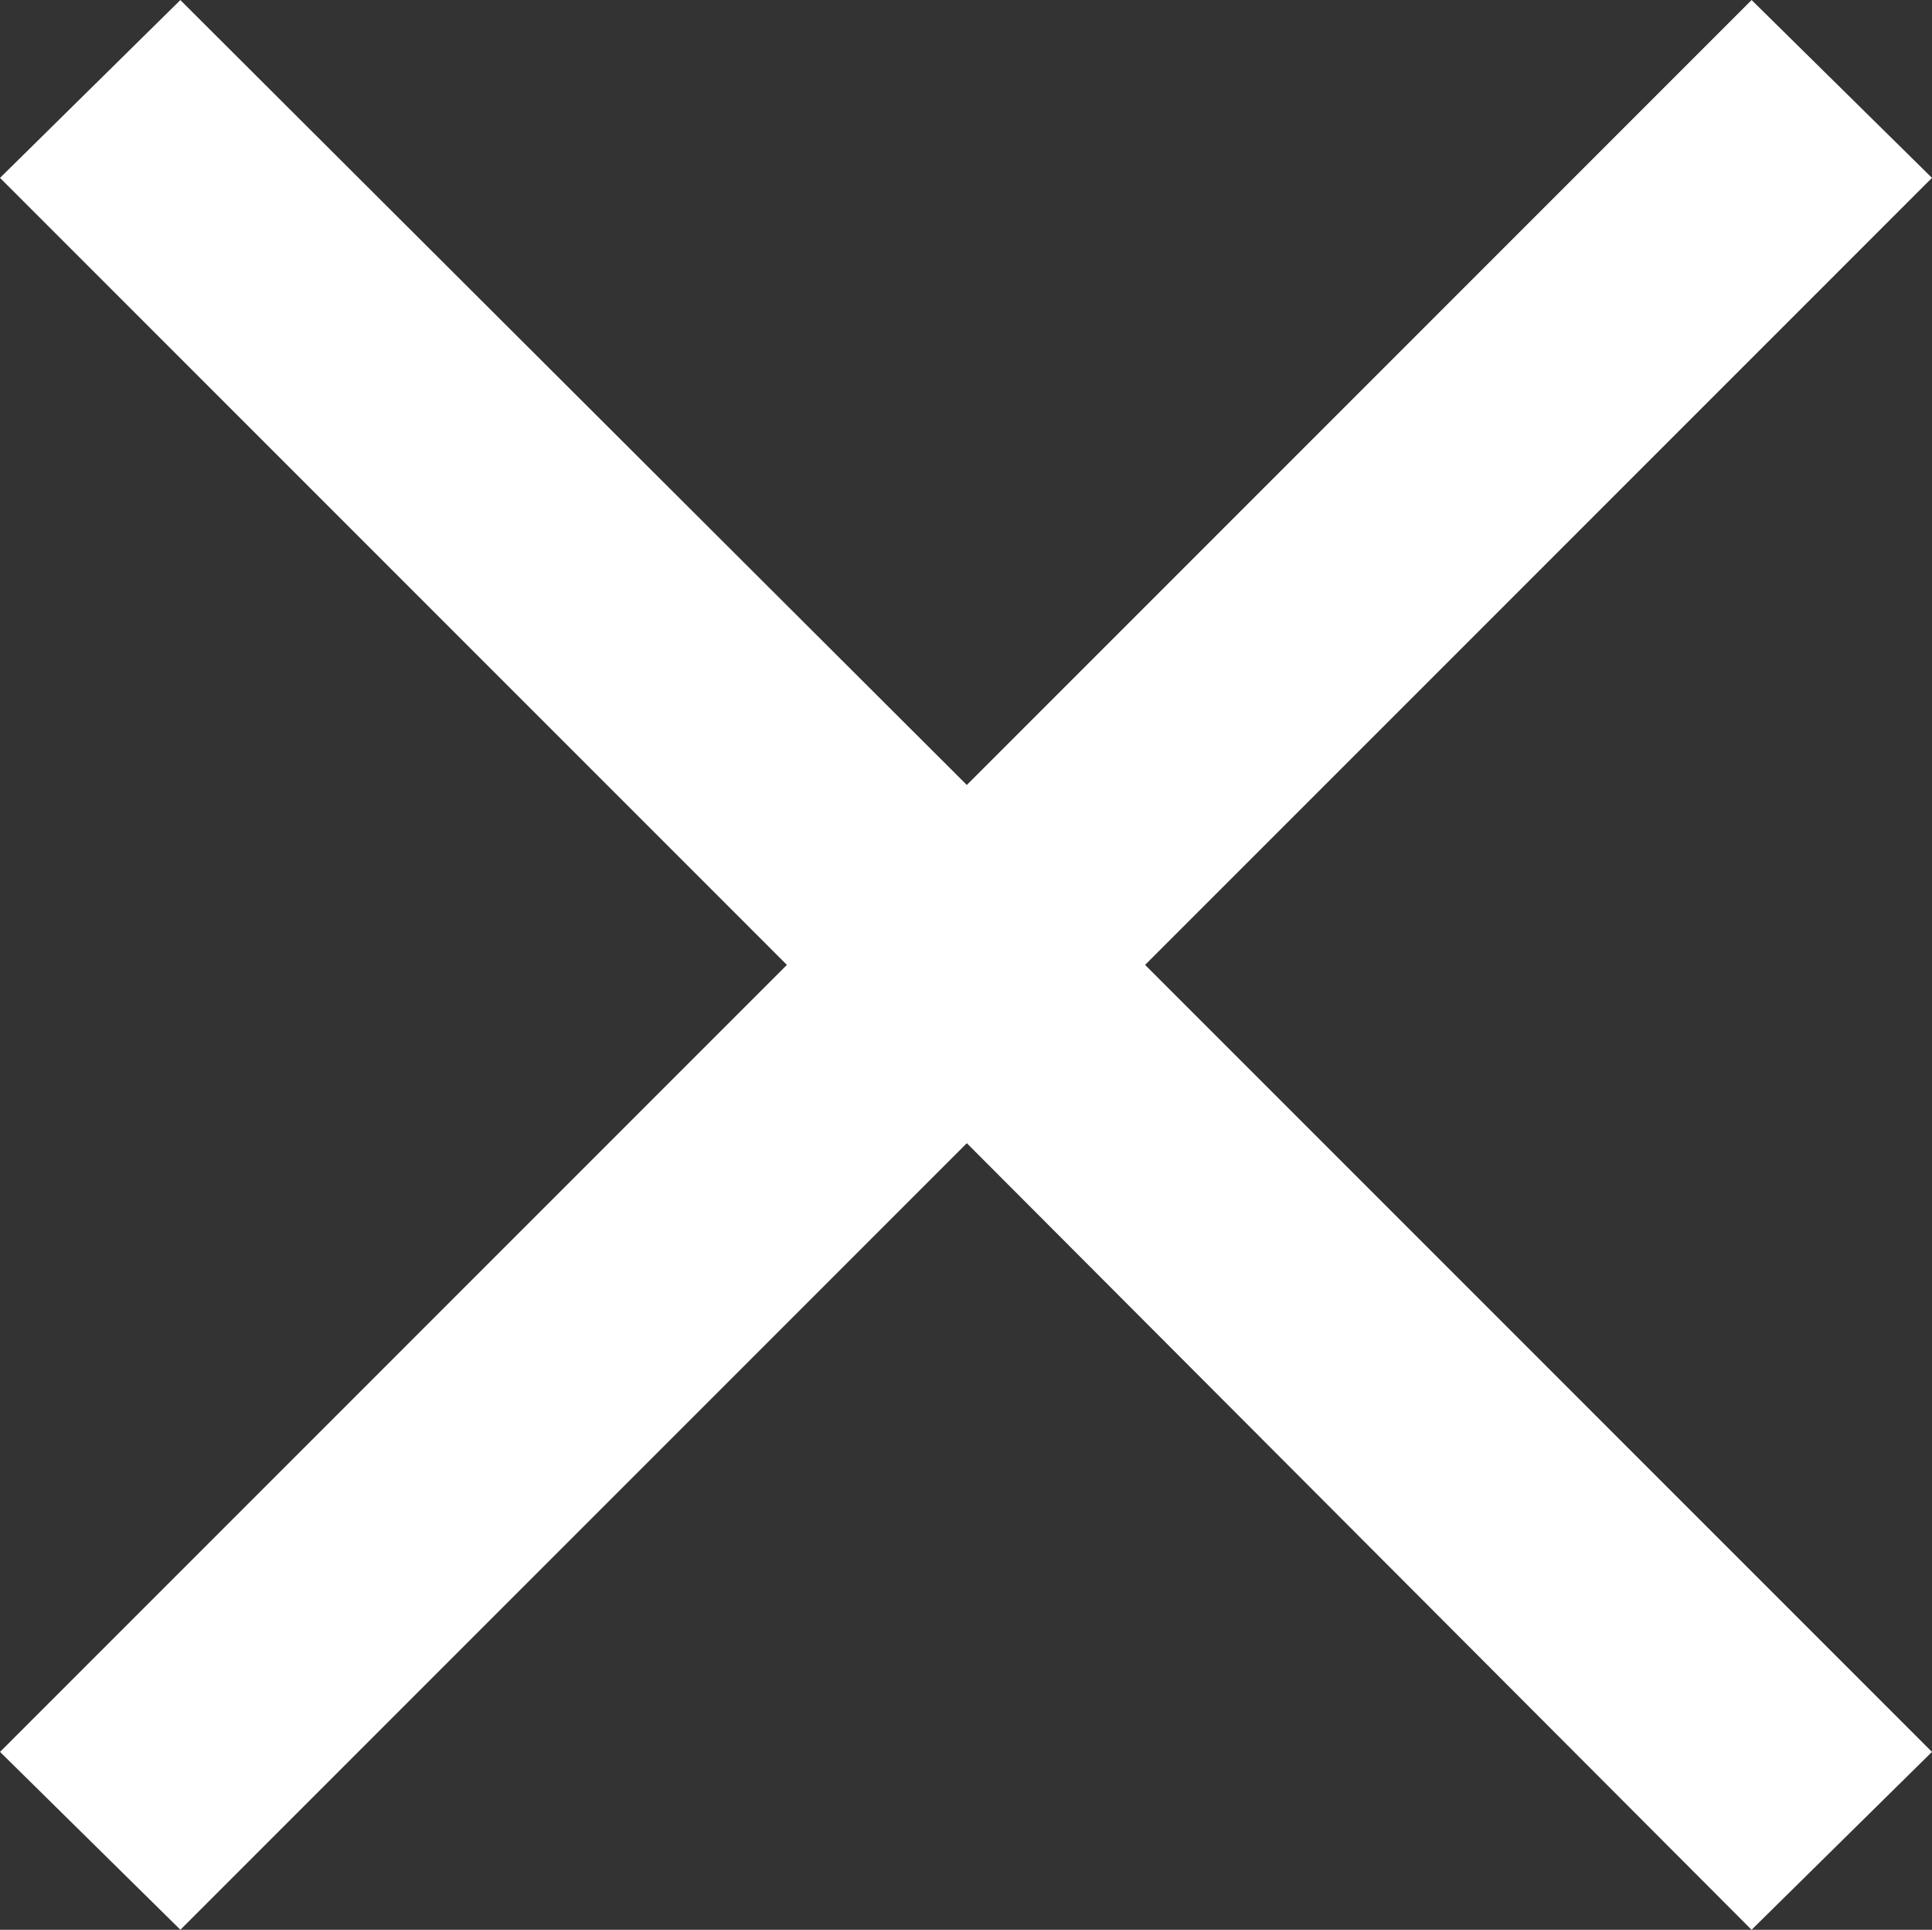 <svg xmlns="http://www.w3.org/2000/svg" width="22.84" height="22.81" viewBox="0 0 22.84 22.81">
    <rect x="0" y="0" width="22.84" height="22.81" fill="#333333" stroke="none"/>
    <defs>
        <style>
            .cls-1{fill:#fff;stroke:#fff}
        </style>
    </defs>
    <path id="x" d="M10.71-29.3l-1.42-1.4-9.28 9.28-9.3-9.28-1.42 1.4 9.3 9.3-9.3 9.3 1.42 1.4 9.3-9.3 9.28 9.3 1.42-1.4-9.3-9.3z" class="cls-1" transform="translate(11.42 31.405)"/>
</svg>
